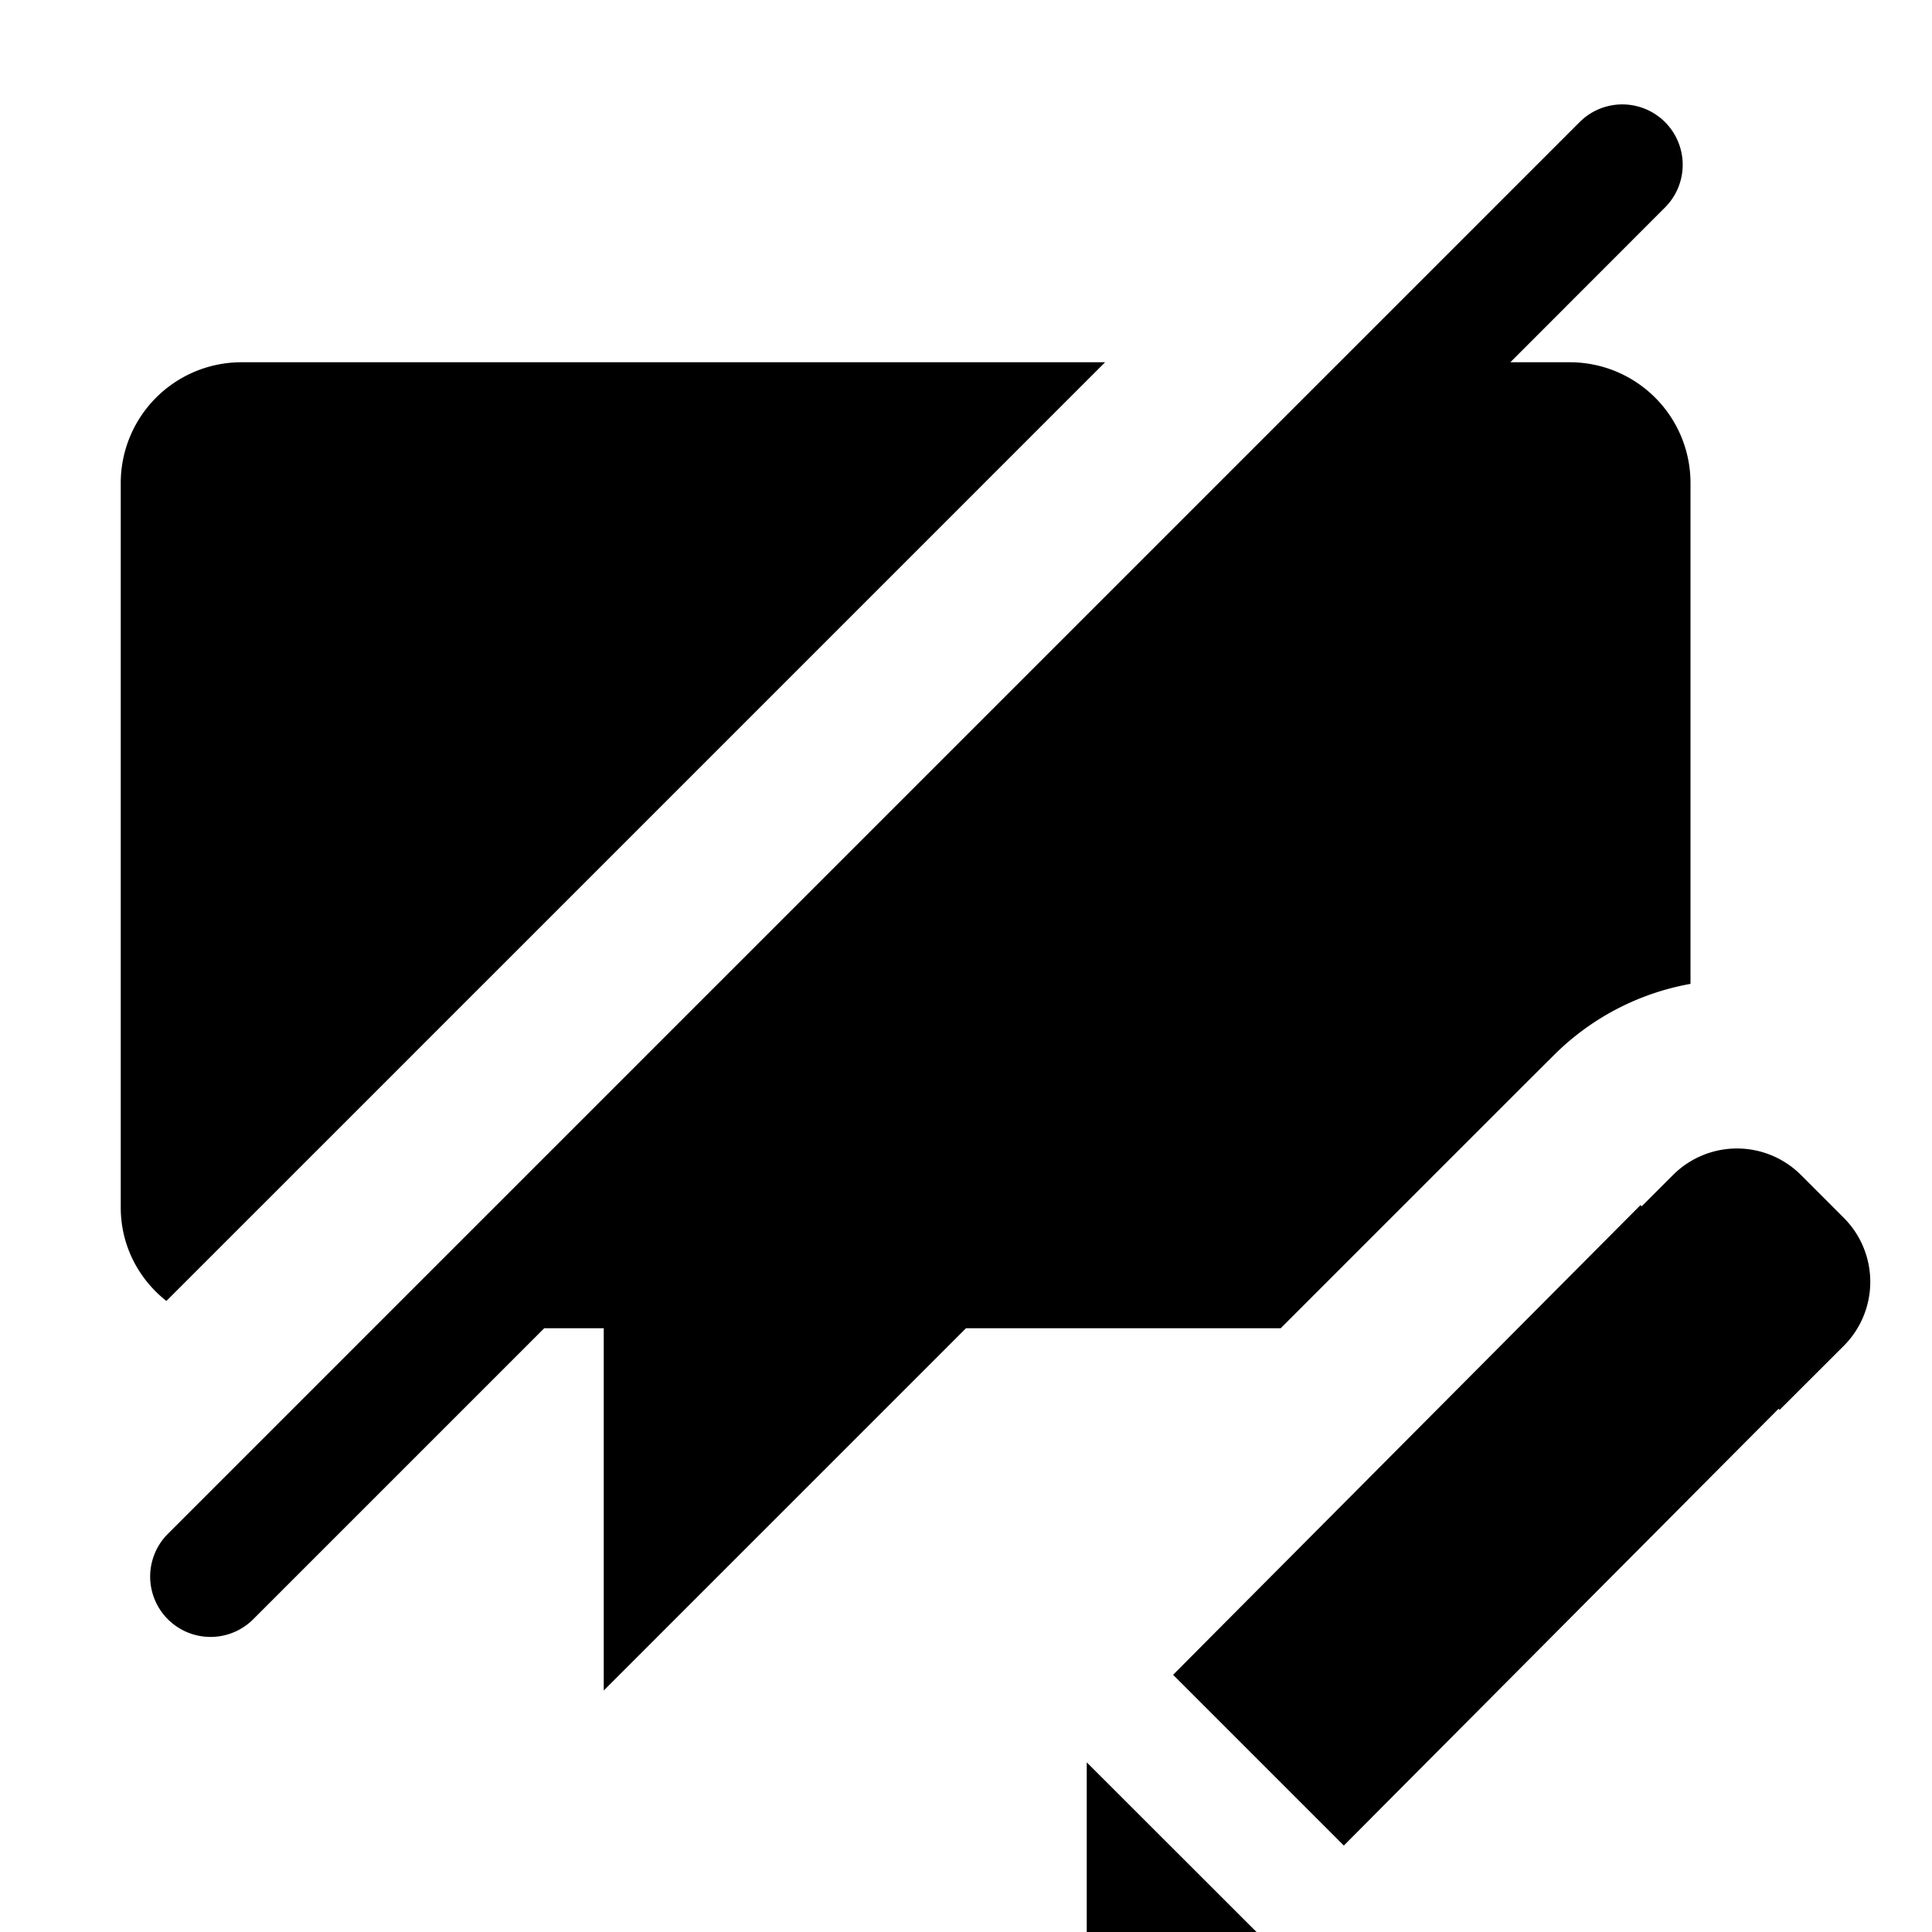 <svg xmlns="http://www.w3.org/2000/svg" width="16" height="16">
    <path d="M9 16h1.406L9 14.595zm3.606-7l.259-.258A2.134 2.134 0 0114 8.148V4a1 1 0 00-1-1h-.492l1.287-1.288a.5.5 0 00-.707-.707L11.093 3l-9.709 9.709a.5.5 0 00.707.707L4.507 11H5v3l3-3h2.606l2-2zm2.663 1.085l-.354-.354a.749.749 0 00-1.06 0l-.259.259-.01-.01-3.871 3.89 1.414 1.414 3.6-3.617.009.009.53-.529a.75.75 0 00.001-1.062zM2.5 3H2a1 1 0 00-1 1v6c0 .315.148.593.378.774L9.152 3H2.5z"/>
</svg>
